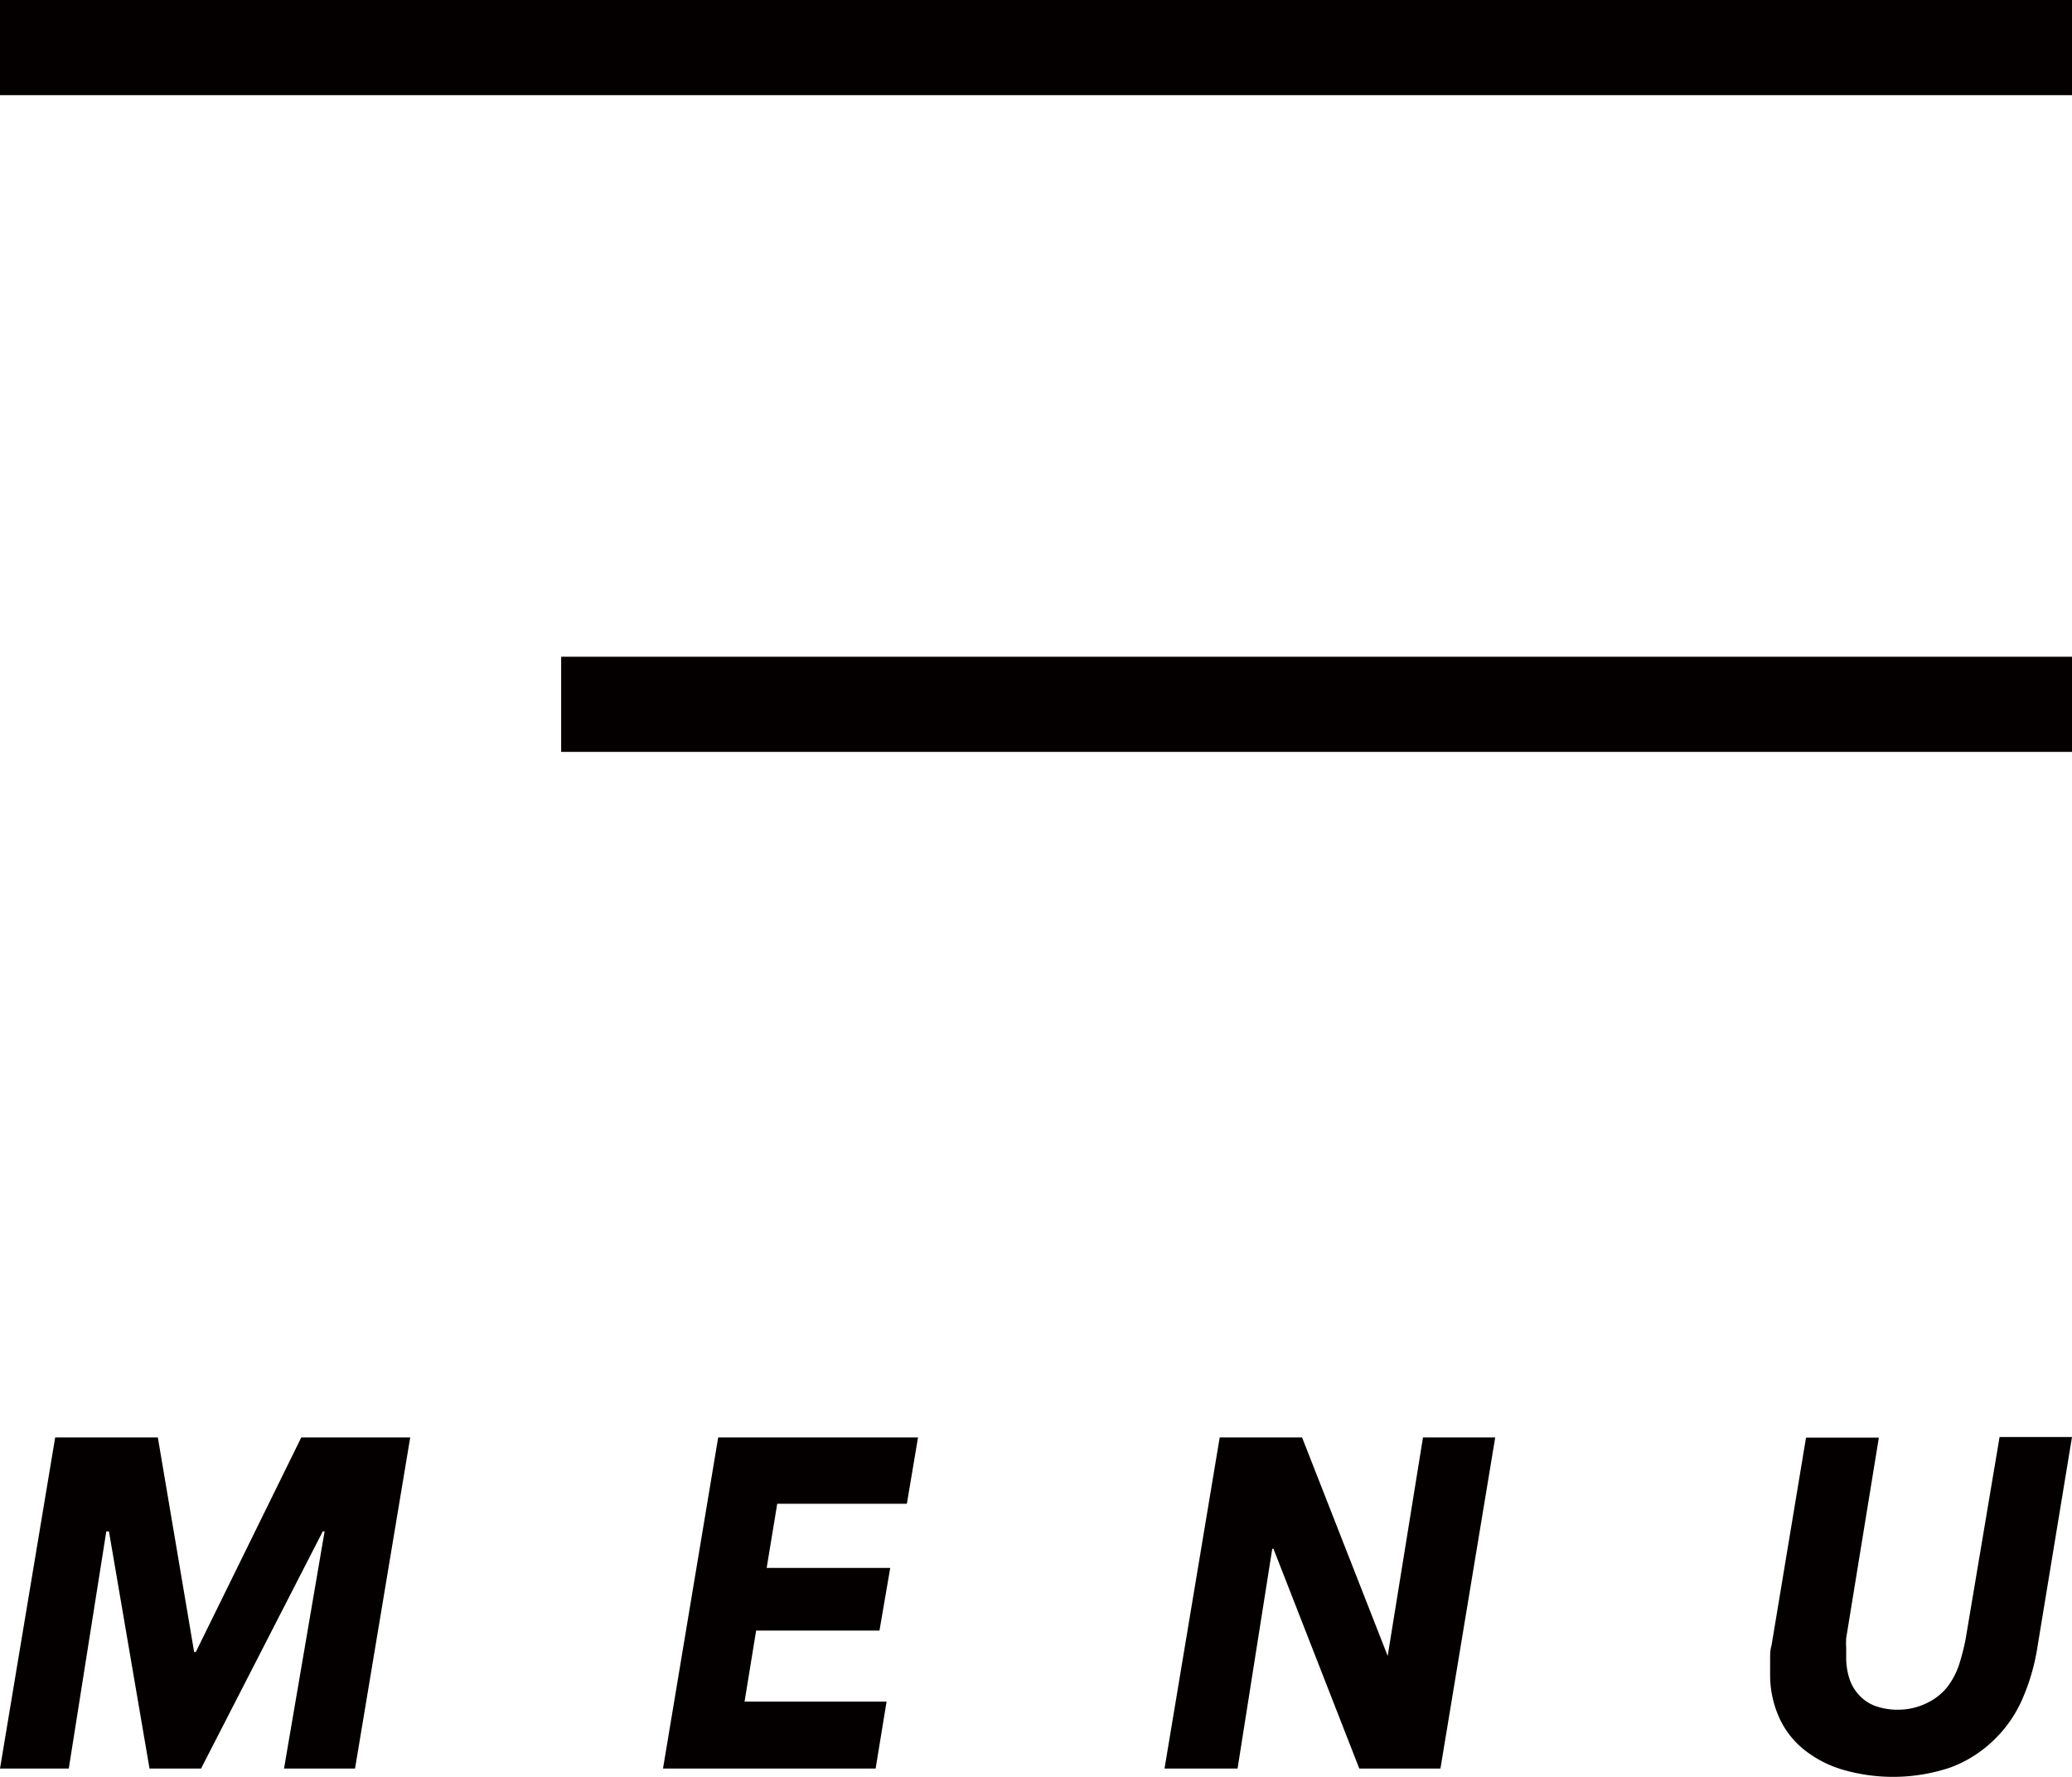 <svg id="レイヤー_1" data-name="レイヤー 1" xmlns="http://www.w3.org/2000/svg" viewBox="0 0 102.13 87.59"><defs><style>.cls-1{fill:#040000;}.cls-2{isolation:isolate;}</style></defs><rect class="cls-1" width="102.13" height="4.69"/><rect class="cls-1" x="27.66" y="32.37" width="74.47" height="4.69"/><g class="cls-2"><path class="cls-1" d="M14,87.17l2-11.69h-.09l-6,11.69H7.37l-2-11.69H5.24L3.39,87.17H0L2.72,70.85H7.78L9.57,81.43h.08l5.2-10.58h5.37L17.5,87.17Z"/><path class="cls-1" d="M32.68,87.17,35.4,70.85h9.85l-.55,3.27H38.31l-.52,3.16h6.09l-.53,3.09H37.27l-.57,3.5h7l-.54,3.3Z"/><path class="cls-1" d="M67,87.17,62.77,76.34h-.06L61,87.17H57.4l2.72-16.32h4.06L68.4,81.62h0l1.74-10.77h3.56L71,87.17Z"/><path class="cls-1" d="M99.65,83.82a6.27,6.27,0,0,1-1.43,2,6.11,6.11,0,0,1-2.09,1.3,8.87,8.87,0,0,1-5.32.1,5.53,5.53,0,0,1-1.91-1,4.28,4.28,0,0,1-1.22-1.6,5.14,5.14,0,0,1-.43-2.12c0-.21,0-.44,0-.69s0-.48.07-.71l1.7-10.24h3.59L91,80.74a3.54,3.54,0,0,0,0,.48c0,.17,0,.33,0,.46a3.39,3.39,0,0,0,.14,1,2.13,2.13,0,0,0,.45.82,2.08,2.08,0,0,0,.8.57,3.27,3.27,0,0,0,1.2.2A3.22,3.22,0,0,0,95,83.93a2.85,2.85,0,0,0,1-.8A3.77,3.77,0,0,0,96.58,82a11.07,11.07,0,0,0,.31-1.23l1.67-9.94h3.57l-1.7,10.33A10.44,10.44,0,0,1,99.65,83.82Z"/></g></svg>